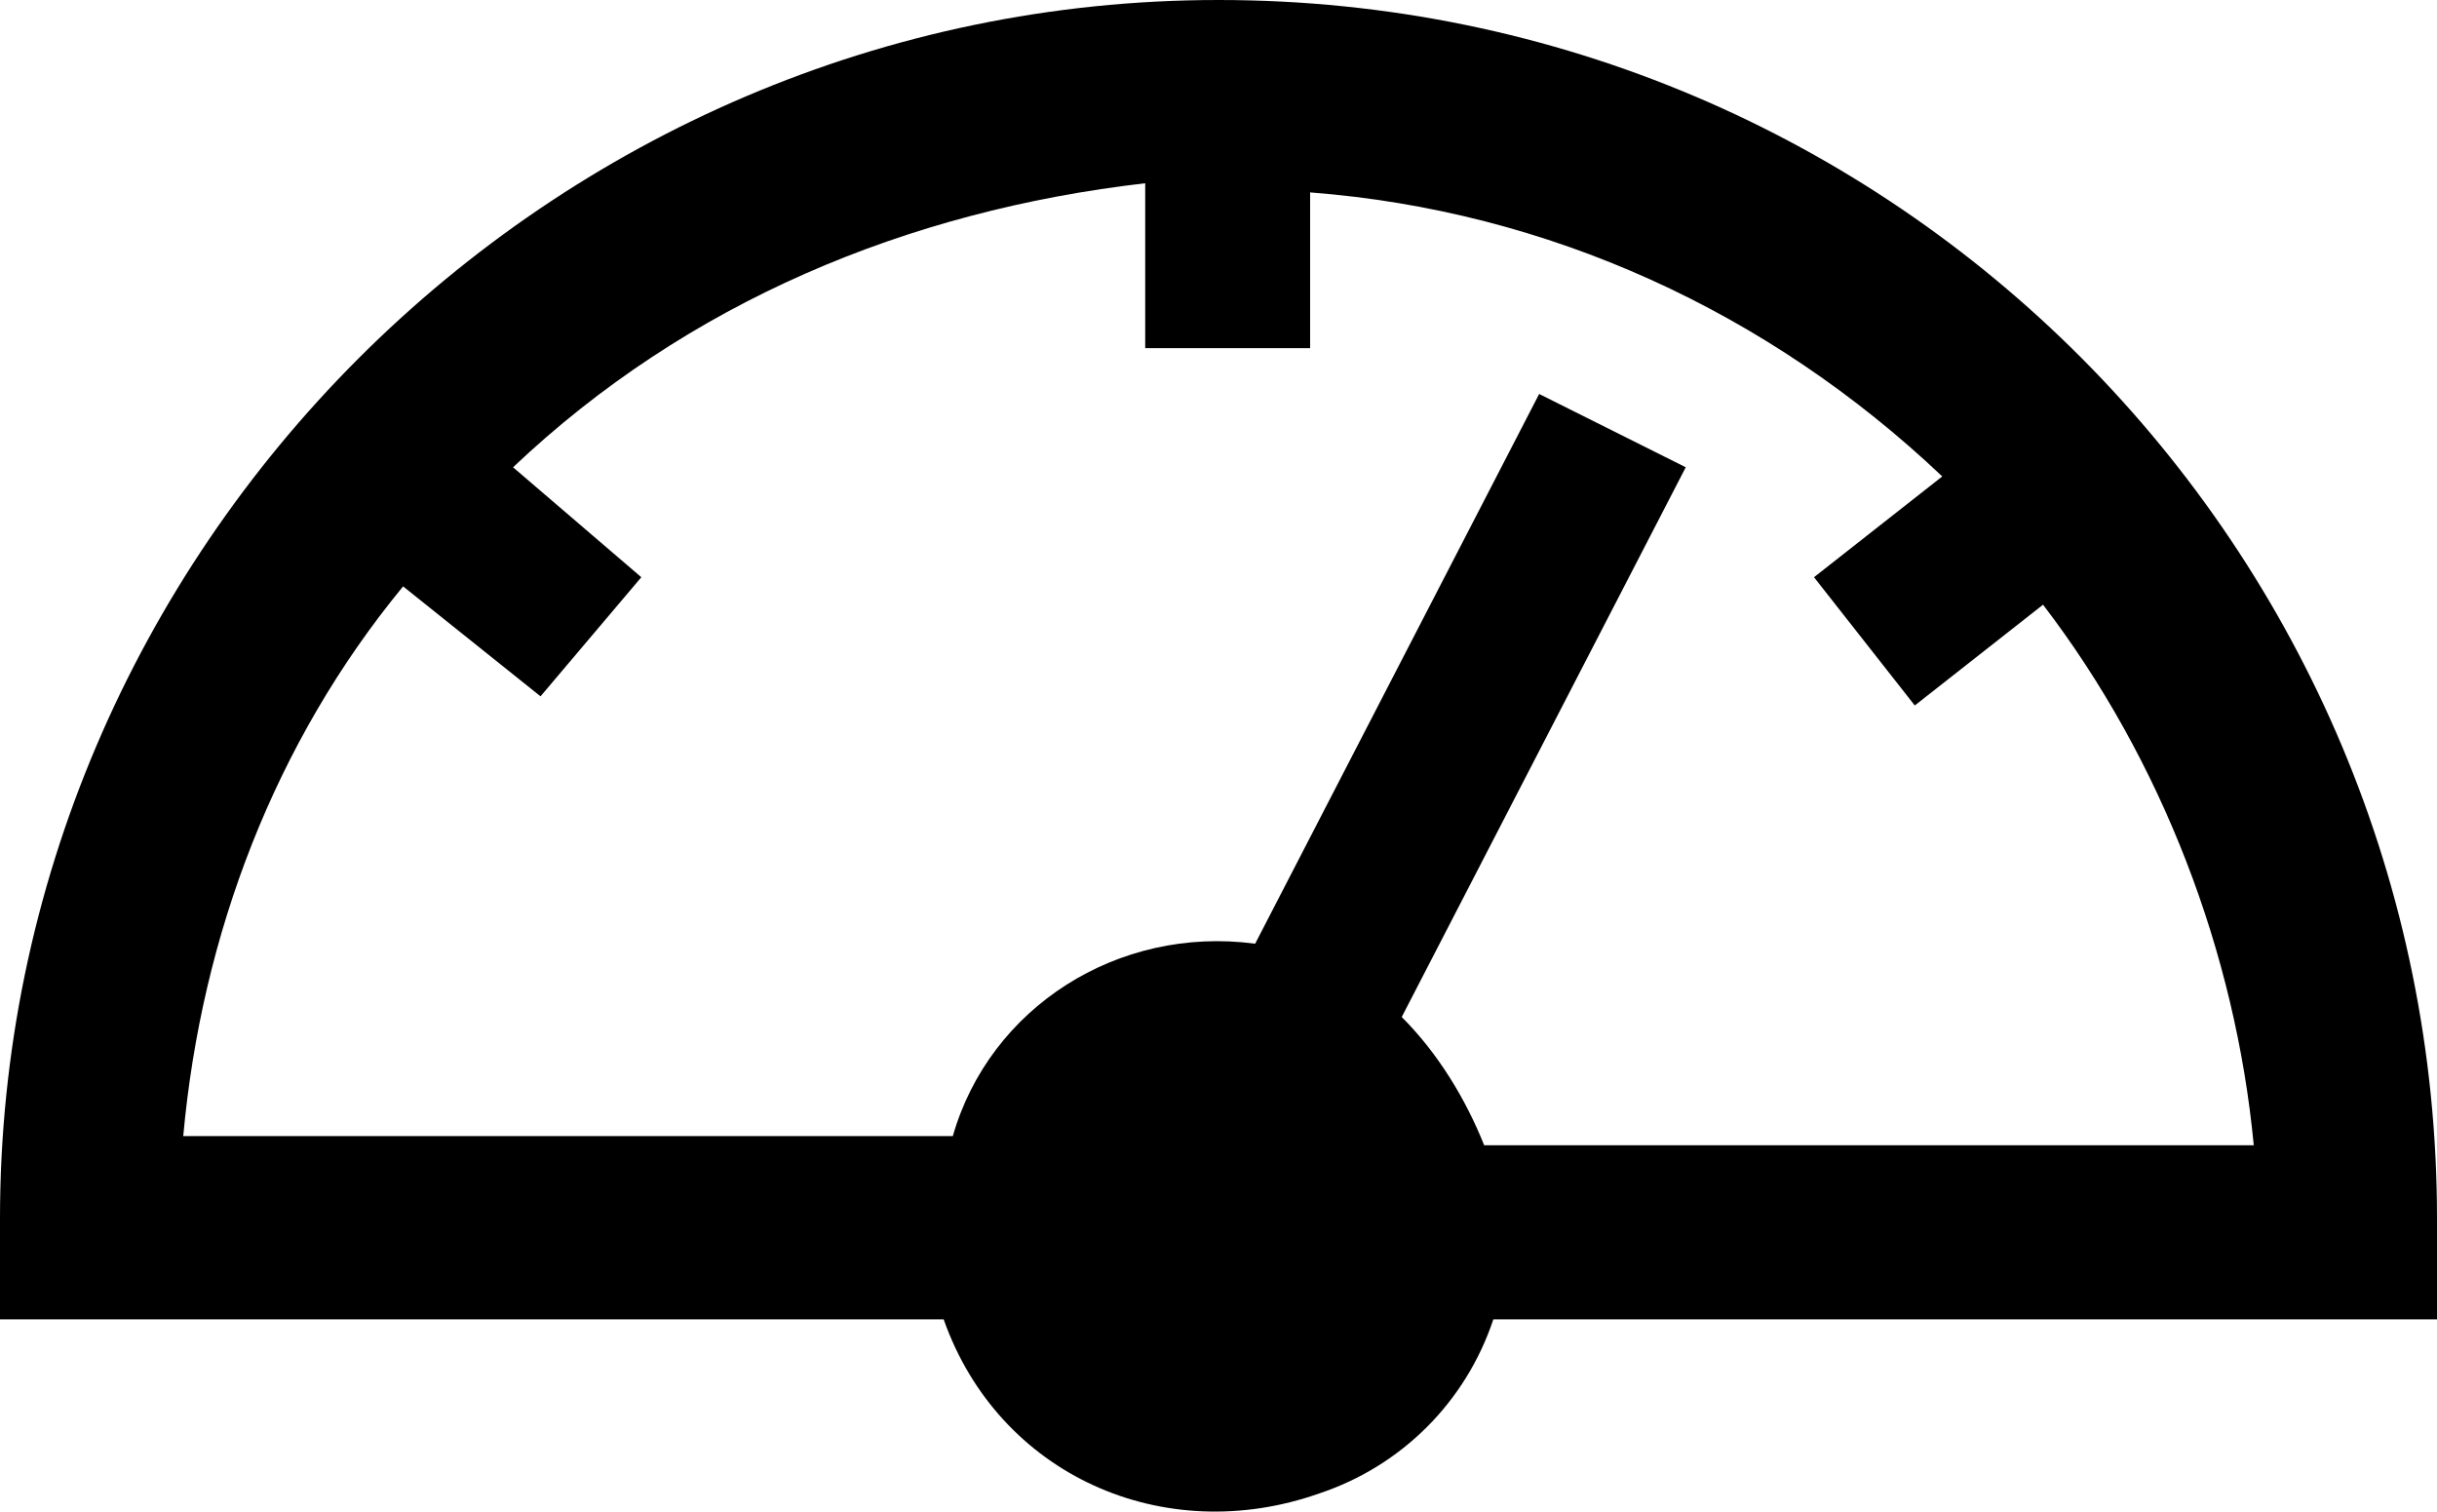 <?xml version="1.0" encoding="utf-8"?>
<!-- Generator: Adobe Illustrator 26.4.1, SVG Export Plug-In . SVG Version: 6.00 Build 0)  -->
<svg version="1.1" id="Layer_1" xmlns="http://www.w3.org/2000/svg" xmlns:xlink="http://www.w3.org/1999/xlink" x="0px" y="0px"
	 viewBox="0 0 26.6 16.5" style="enable-background:new 0 0 26.6 16.5;" xml:space="preserve">
<g id="ICON_ARTWORK">
	<path d="M26.6,13.3C26.6,6,20.7,0,13.3,0C6,0,0,6,0,13.3v1.1h10.3c0.6,1.7,2.4,2.5,4.1,1.9c0.9-0.3,1.6-1,1.9-1.9h10.3L26.6,13.3z
		 M18.4,5.1l-1.6-0.8l-3.1,6c-1.5-0.2-2.9,0.7-3.3,2.1H2c0.2-2.2,1-4.3,2.4-6l1.5,1.2L7,6.3L5.6,5.1c1.9-1.8,4.3-2.8,6.9-3.1v1.8
		h1.8V2.1c2.6,0.2,5,1.3,6.9,3.1l-1.4,1.1l1.1,1.4l1.4-1.1c1.3,1.7,2.1,3.8,2.3,5.9h-8.4c-0.2-0.5-0.5-1-0.9-1.4L18.4,5.1z"/>
</g>
</svg>
